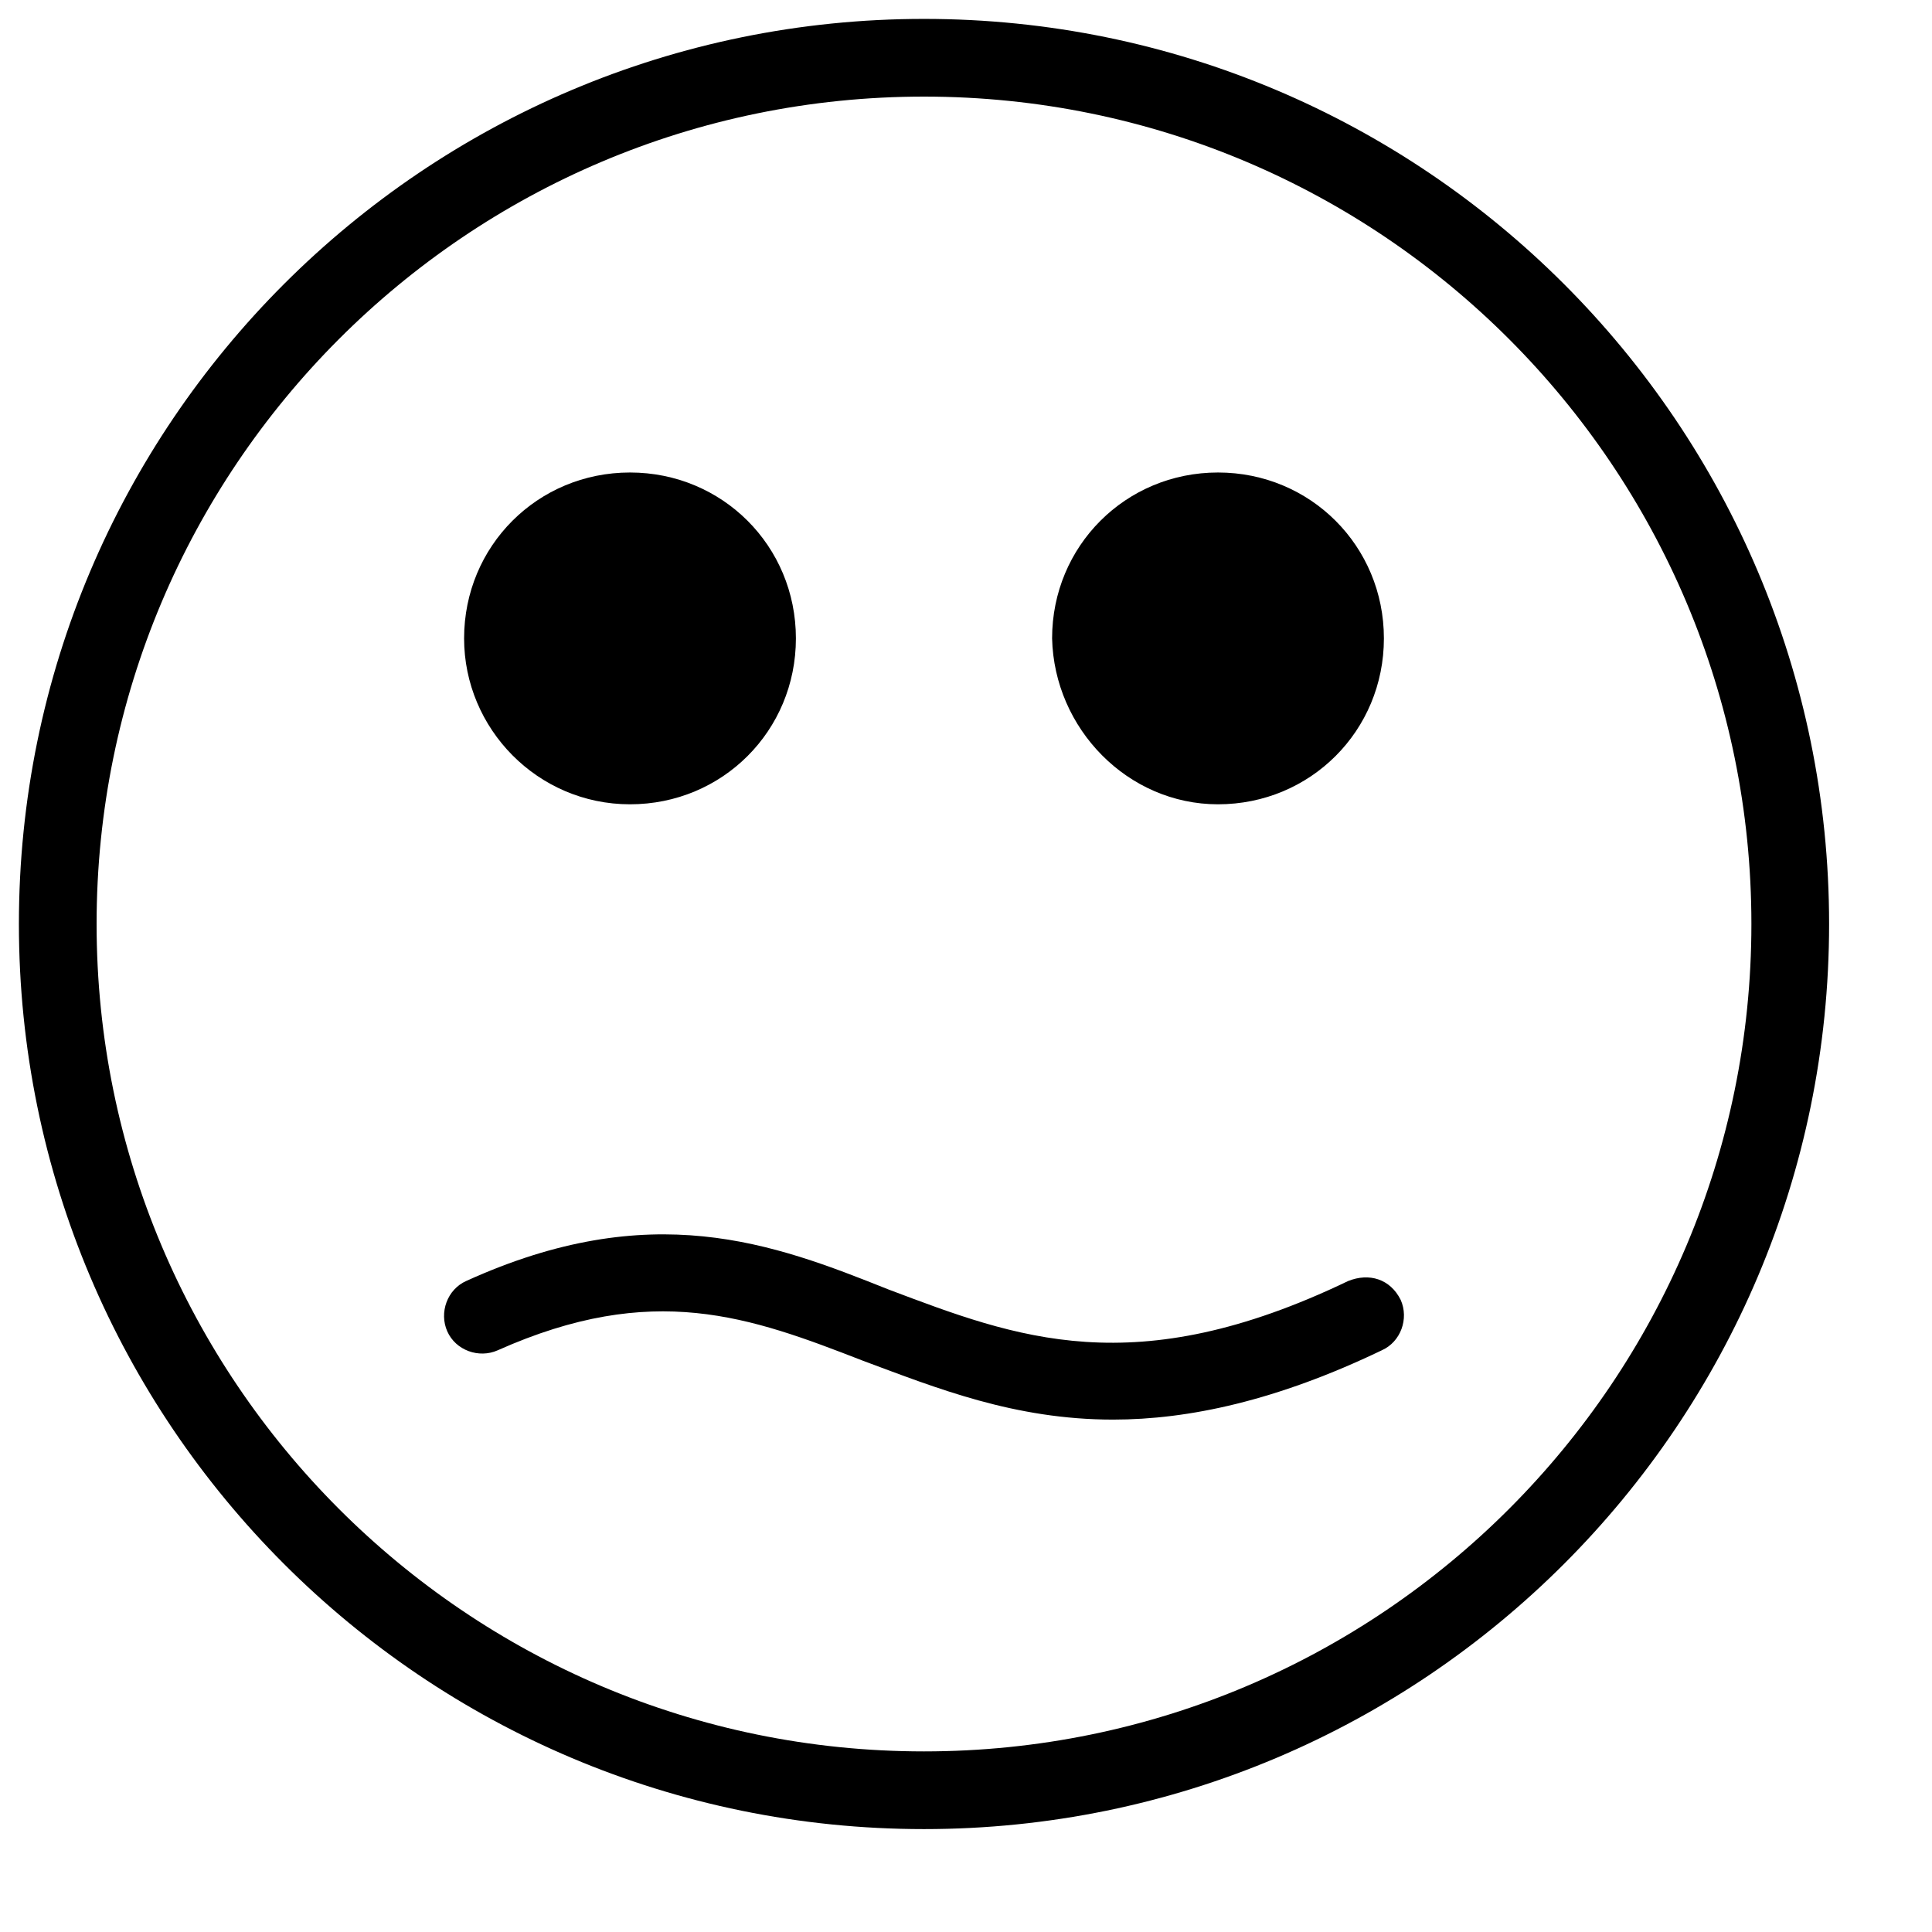 <?xml version="1.0" ?>
<!DOCTYPE svg  PUBLIC '-//W3C//DTD SVG 1.1//EN'  'http://www.w3.org/Graphics/SVG/1.1/DTD/svg11.dtd'>
<svg enable-background="new 0 0 128 128" id="Layer_1" version="1.1" viewBox="20 20 92 92" xml:space="preserve" xmlns="http://www.w3.org/2000/svg" xmlns:xlink="http://www.w3.org/1999/xlink"><g><path d="M64,20.9c-23.8,0-43.1,19.3-43.1,43.1s19.3,43.1,43.1,43.1s43.1-19.3,43.1-43.1S87.8,20.9,64,20.9z M64,103.4   c-21.8,0-39.4-17.7-39.4-39.4S42.2,24.6,64,24.6c21.8,0,39.4,17.7,39.4,39.4S85.8,103.4,64,103.4z"/><path d="M50,58.3c4.4,0,7.9-3.5,7.9-7.9c0-4.4-3.5-7.9-7.9-7.9s-7.9,3.5-7.9,7.9C42.1,54.7,45.6,58.3,50,58.3z"/><path d="M78,58.3c4.4,0,7.9-3.5,7.9-7.9c0-4.4-3.5-7.9-7.9-7.9c-4.4,0-7.9,3.5-7.9,7.9C70.2,54.7,73.7,58.3,78,58.3z"/><path d="M84.2,81c-10.2,4.9-15.8,2.7-21.9,0.4C56.8,79.2,51,77,42.2,81c-0.9,0.4-1.3,1.5-0.9,2.4c0.4,0.9,1.5,1.3,2.4,0.9   c7.4-3.3,12-1.6,17.4,0.5c3.5,1.3,7.2,2.8,11.9,2.8c3.6,0,7.8-0.9,12.8-3.3c0.9-0.4,1.3-1.5,0.9-2.4C86.2,80.9,85.2,80.6,84.2,81z"/></g></svg>